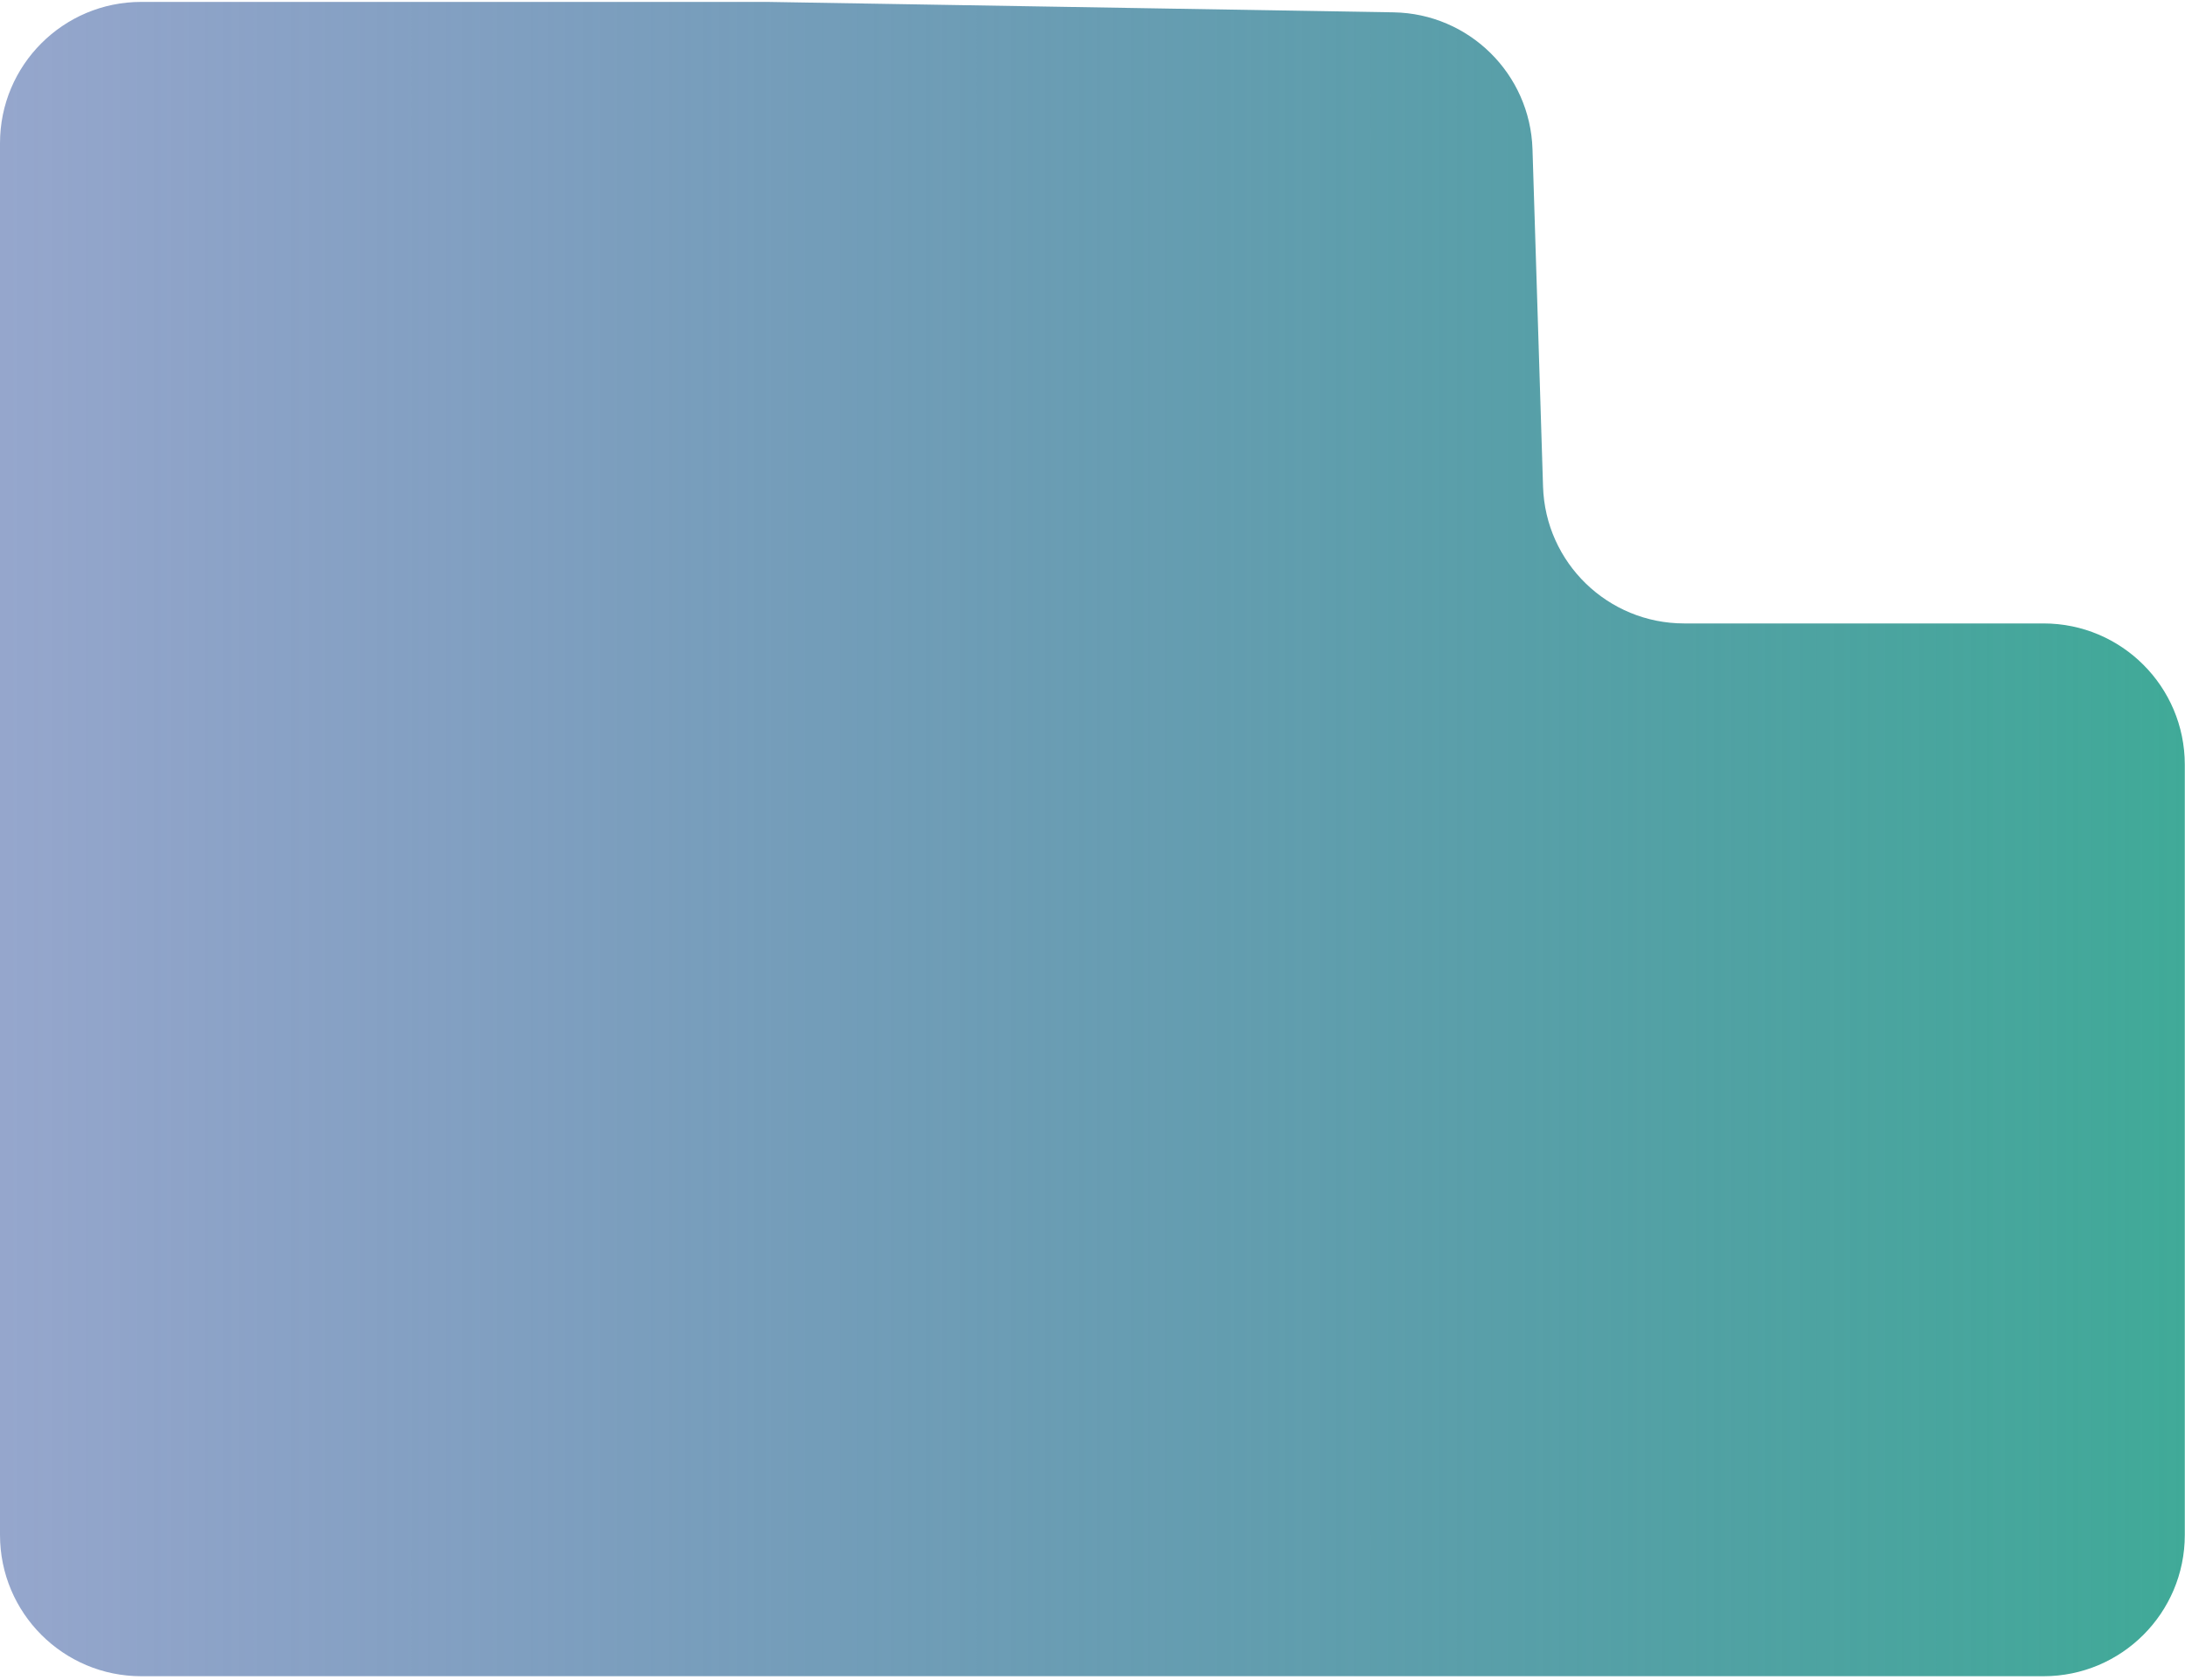 <svg width="173" height="133" viewBox="0 0 173 133" fill="none" xmlns="http://www.w3.org/2000/svg">
<path id="Rectangle 134" d="M0 11.335C0 5.158 5.007 0.151 11.184 0.151H60.753L110.344 0.977C116.312 1.077 121.15 5.845 121.337 11.811L122.172 38.521C122.36 44.559 127.309 49.356 133.35 49.356H161.799C167.976 49.356 172.984 54.363 172.984 60.54V121.519C172.984 127.695 167.976 132.703 161.799 132.703H11.184C5.007 132.703 0 127.695 0 121.519V11.335Z" fill="url(#paint0_linear_294_2062)"/>
<defs>
<linearGradient id="paint0_linear_294_2062" x1="172.984" y1="70.444" x2="0" y2="70.444" gradientUnits="userSpaceOnUse">
<stop stop-color="#40AA98"/>
<stop offset="1" stop-color="#2C4E9A" stop-opacity="0.5"/>
</linearGradient>
</defs>
</svg>
